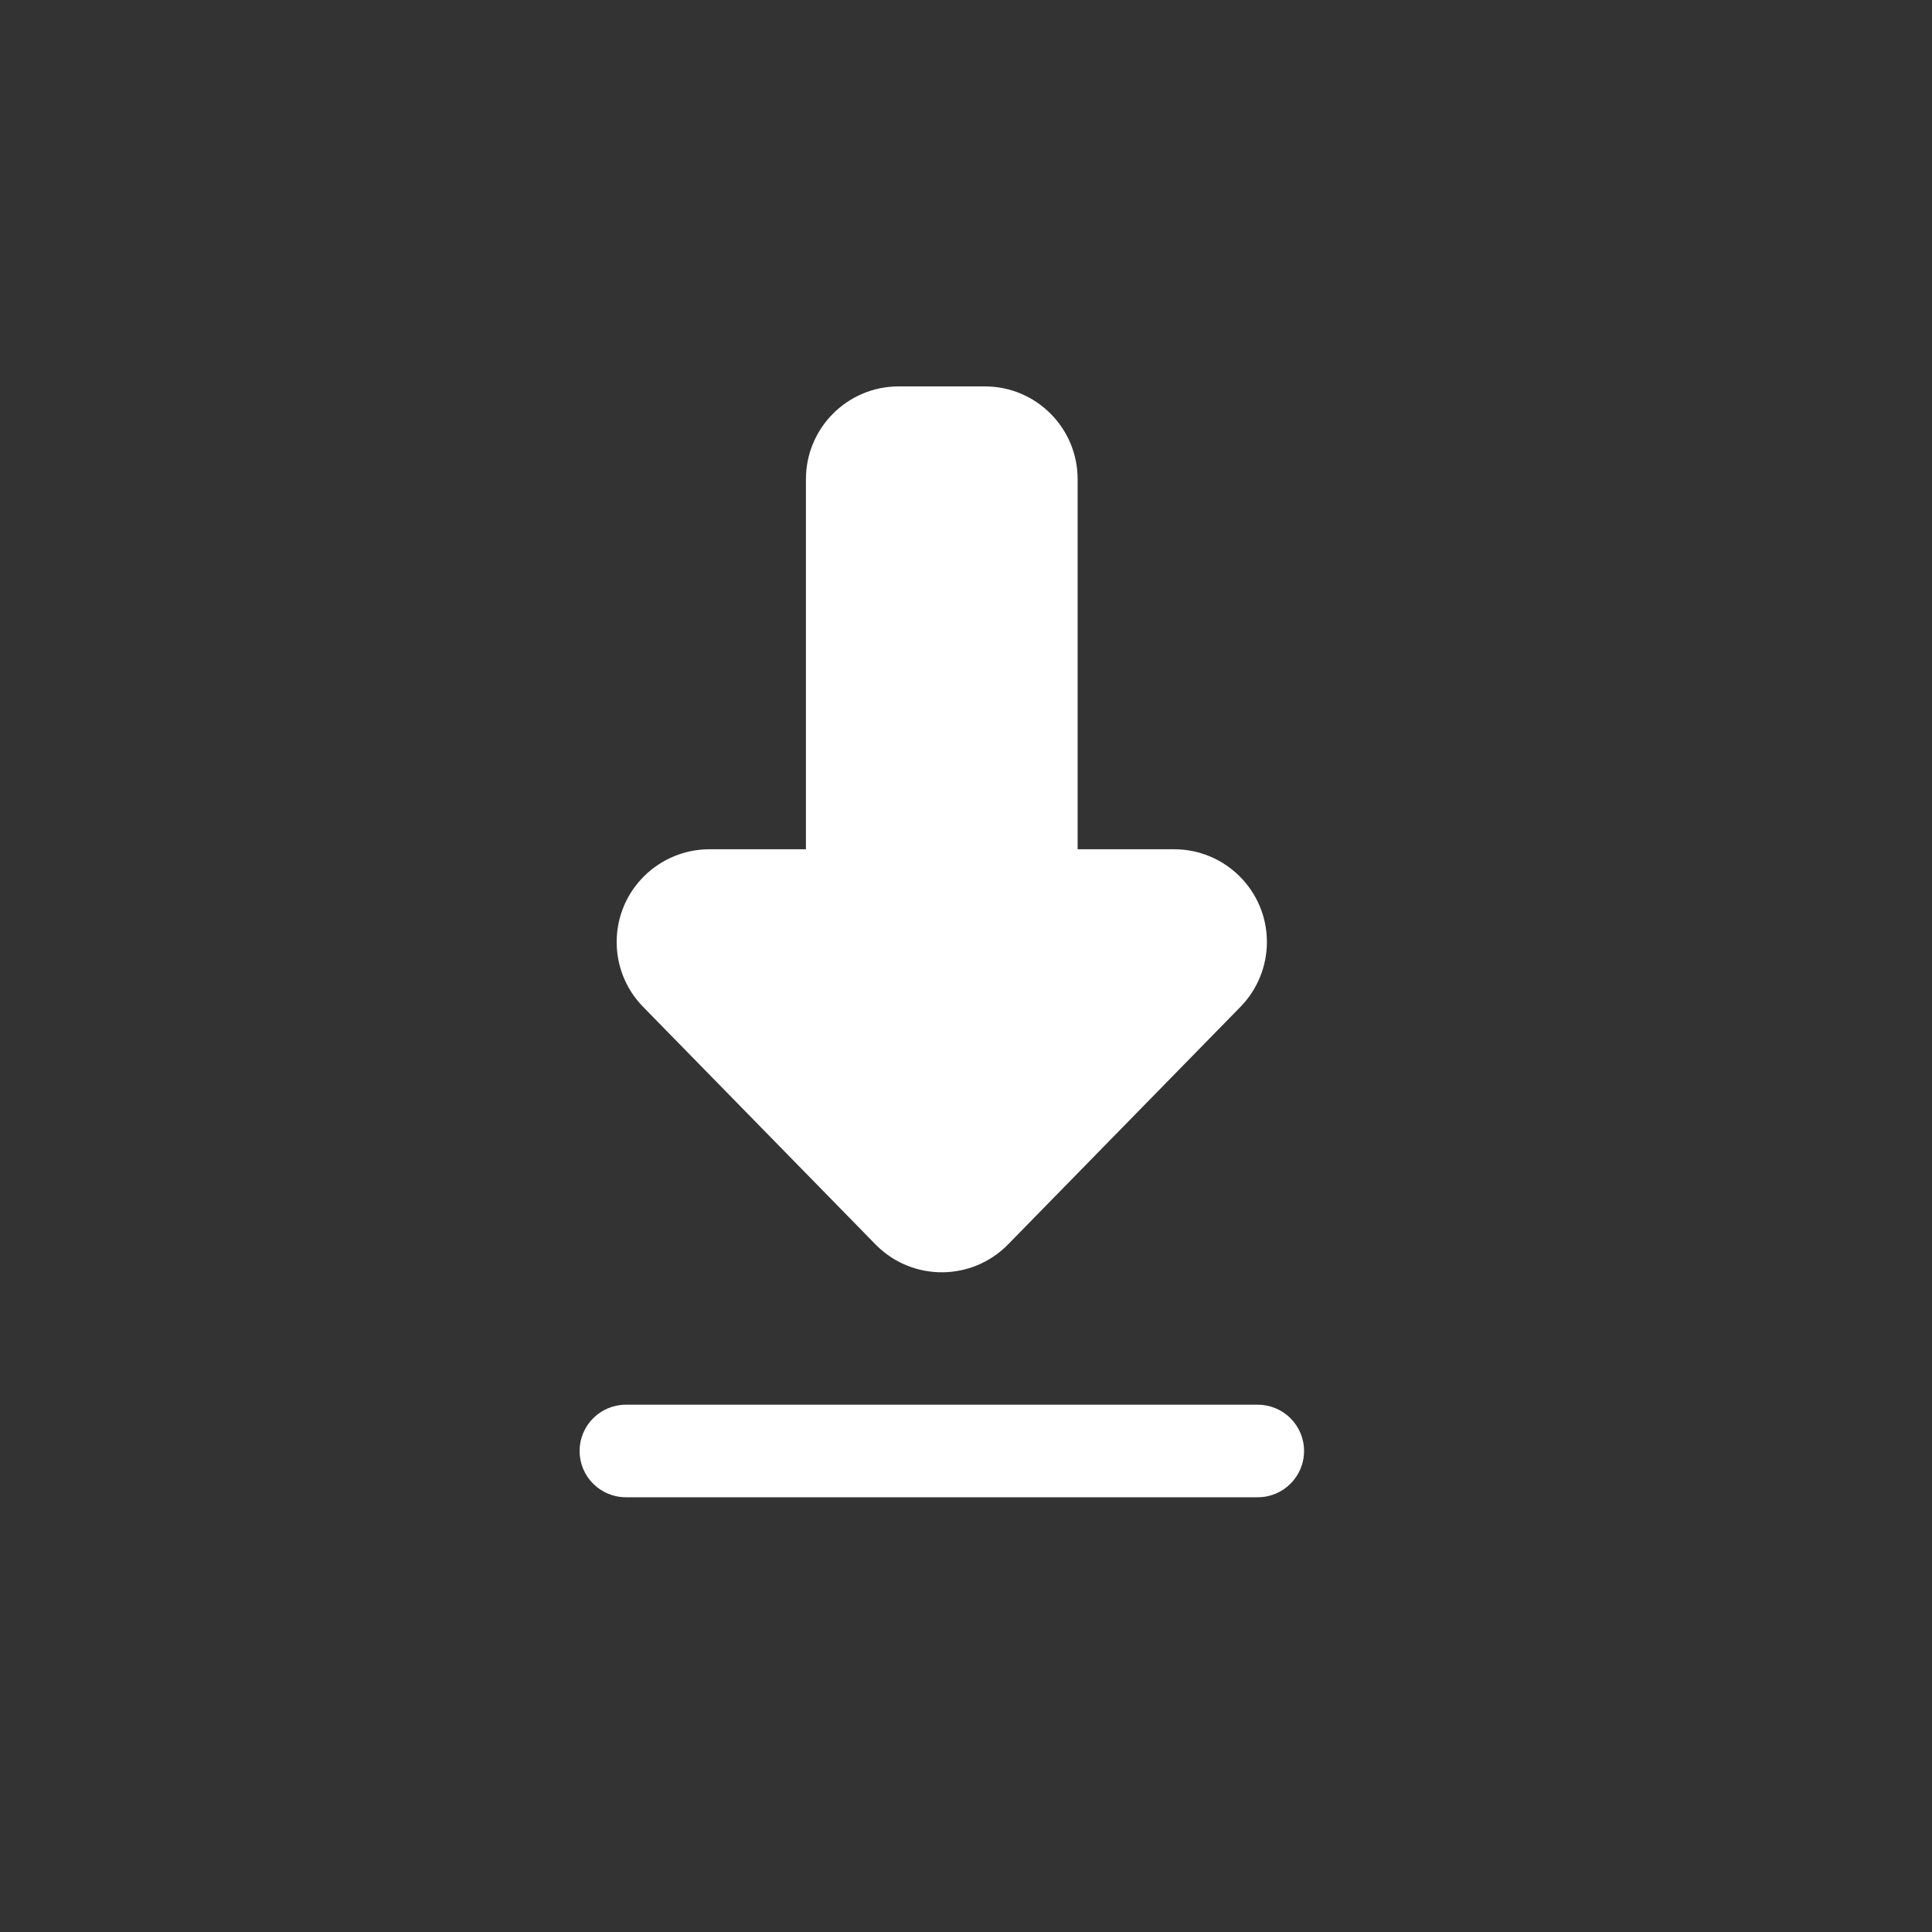 <?xml version="1.0" encoding="UTF-8"?>
<svg height="40" viewBox="0 0 40 40" width="40" xmlns="http://www.w3.org/2000/svg">
  <rect x="0" y="0" width="40" height="40" fill="#333333" stroke="none"/>
  <path d="m17.583 16.688v-1.998c0-1.06.86-1.92 1.92-1.92.502 0 .984.197 1.343.548l4.918 4.811c.758.742.771 1.957.03 2.715-.01.01-.02.02-.03.03l-4.918 4.811c-.758.742-1.974.728-2.715-.03-.351-.359-.548-.841-.548-1.343v-1.998c-.001 0-.002 0-.003 0h-7.66c-1.06 0-1.92-.86-1.92-1.92v-1.785c0-1.06.86-1.92 1.92-1.92h7.66c.001 0 .002 0.0.003 0zm12.458 10.312c-.529 0-.958-.429-.958-.958v-13.083c0-.529.429-.958.958-.958s.958.429.958.958v13.083c0 .529-.429.958-.958.958z" fill="#fff" fill-rule="evenodd" transform="matrix(0 1 -1 0 39 0)"/>
</svg>